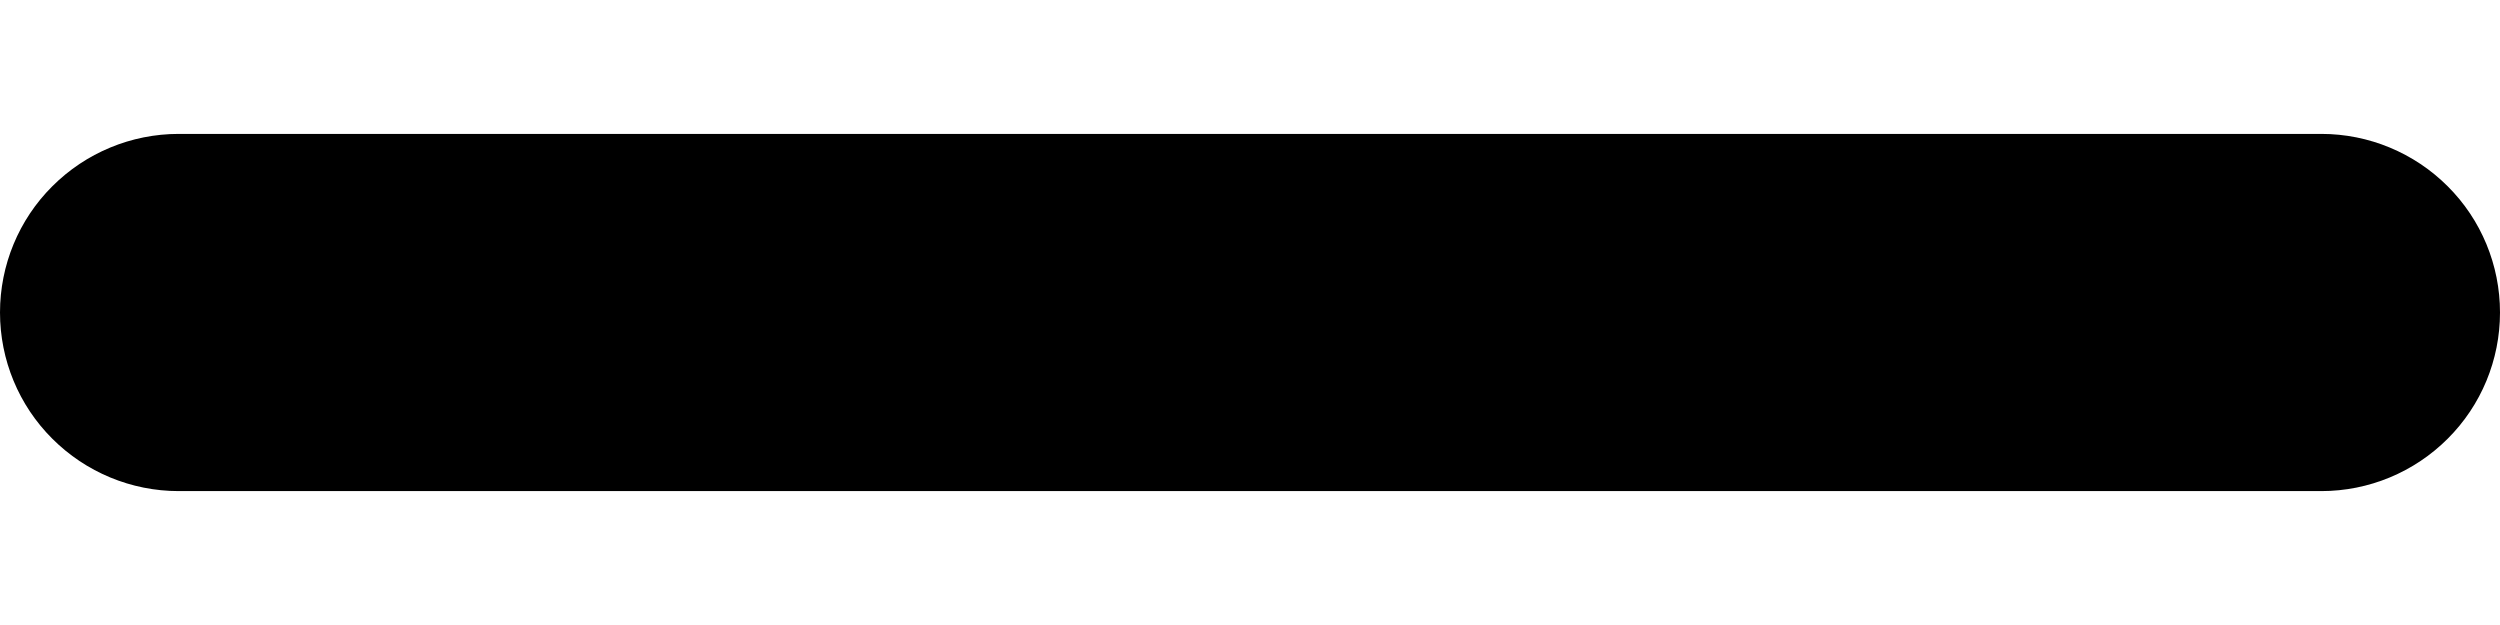 <svg width="16" height="4" viewBox="0 0 16 4" fill="none" xmlns="http://www.w3.org/2000/svg">
<path d="M14.857 3.143H1.143C0.84 3.143 0.549 3.022 0.335 2.808C0.12 2.594 0 2.303 0 2C0 1.697 0.12 1.406 0.335 1.192C0.549 0.978 0.84 0.857 1.143 0.857H14.857C15.16 0.857 15.451 0.978 15.665 1.192C15.88 1.406 16 1.697 16 2C16 2.303 15.88 2.594 15.665 2.808C15.451 3.022 15.16 3.143 14.857 3.143Z" fill="#000"/>
</svg>

